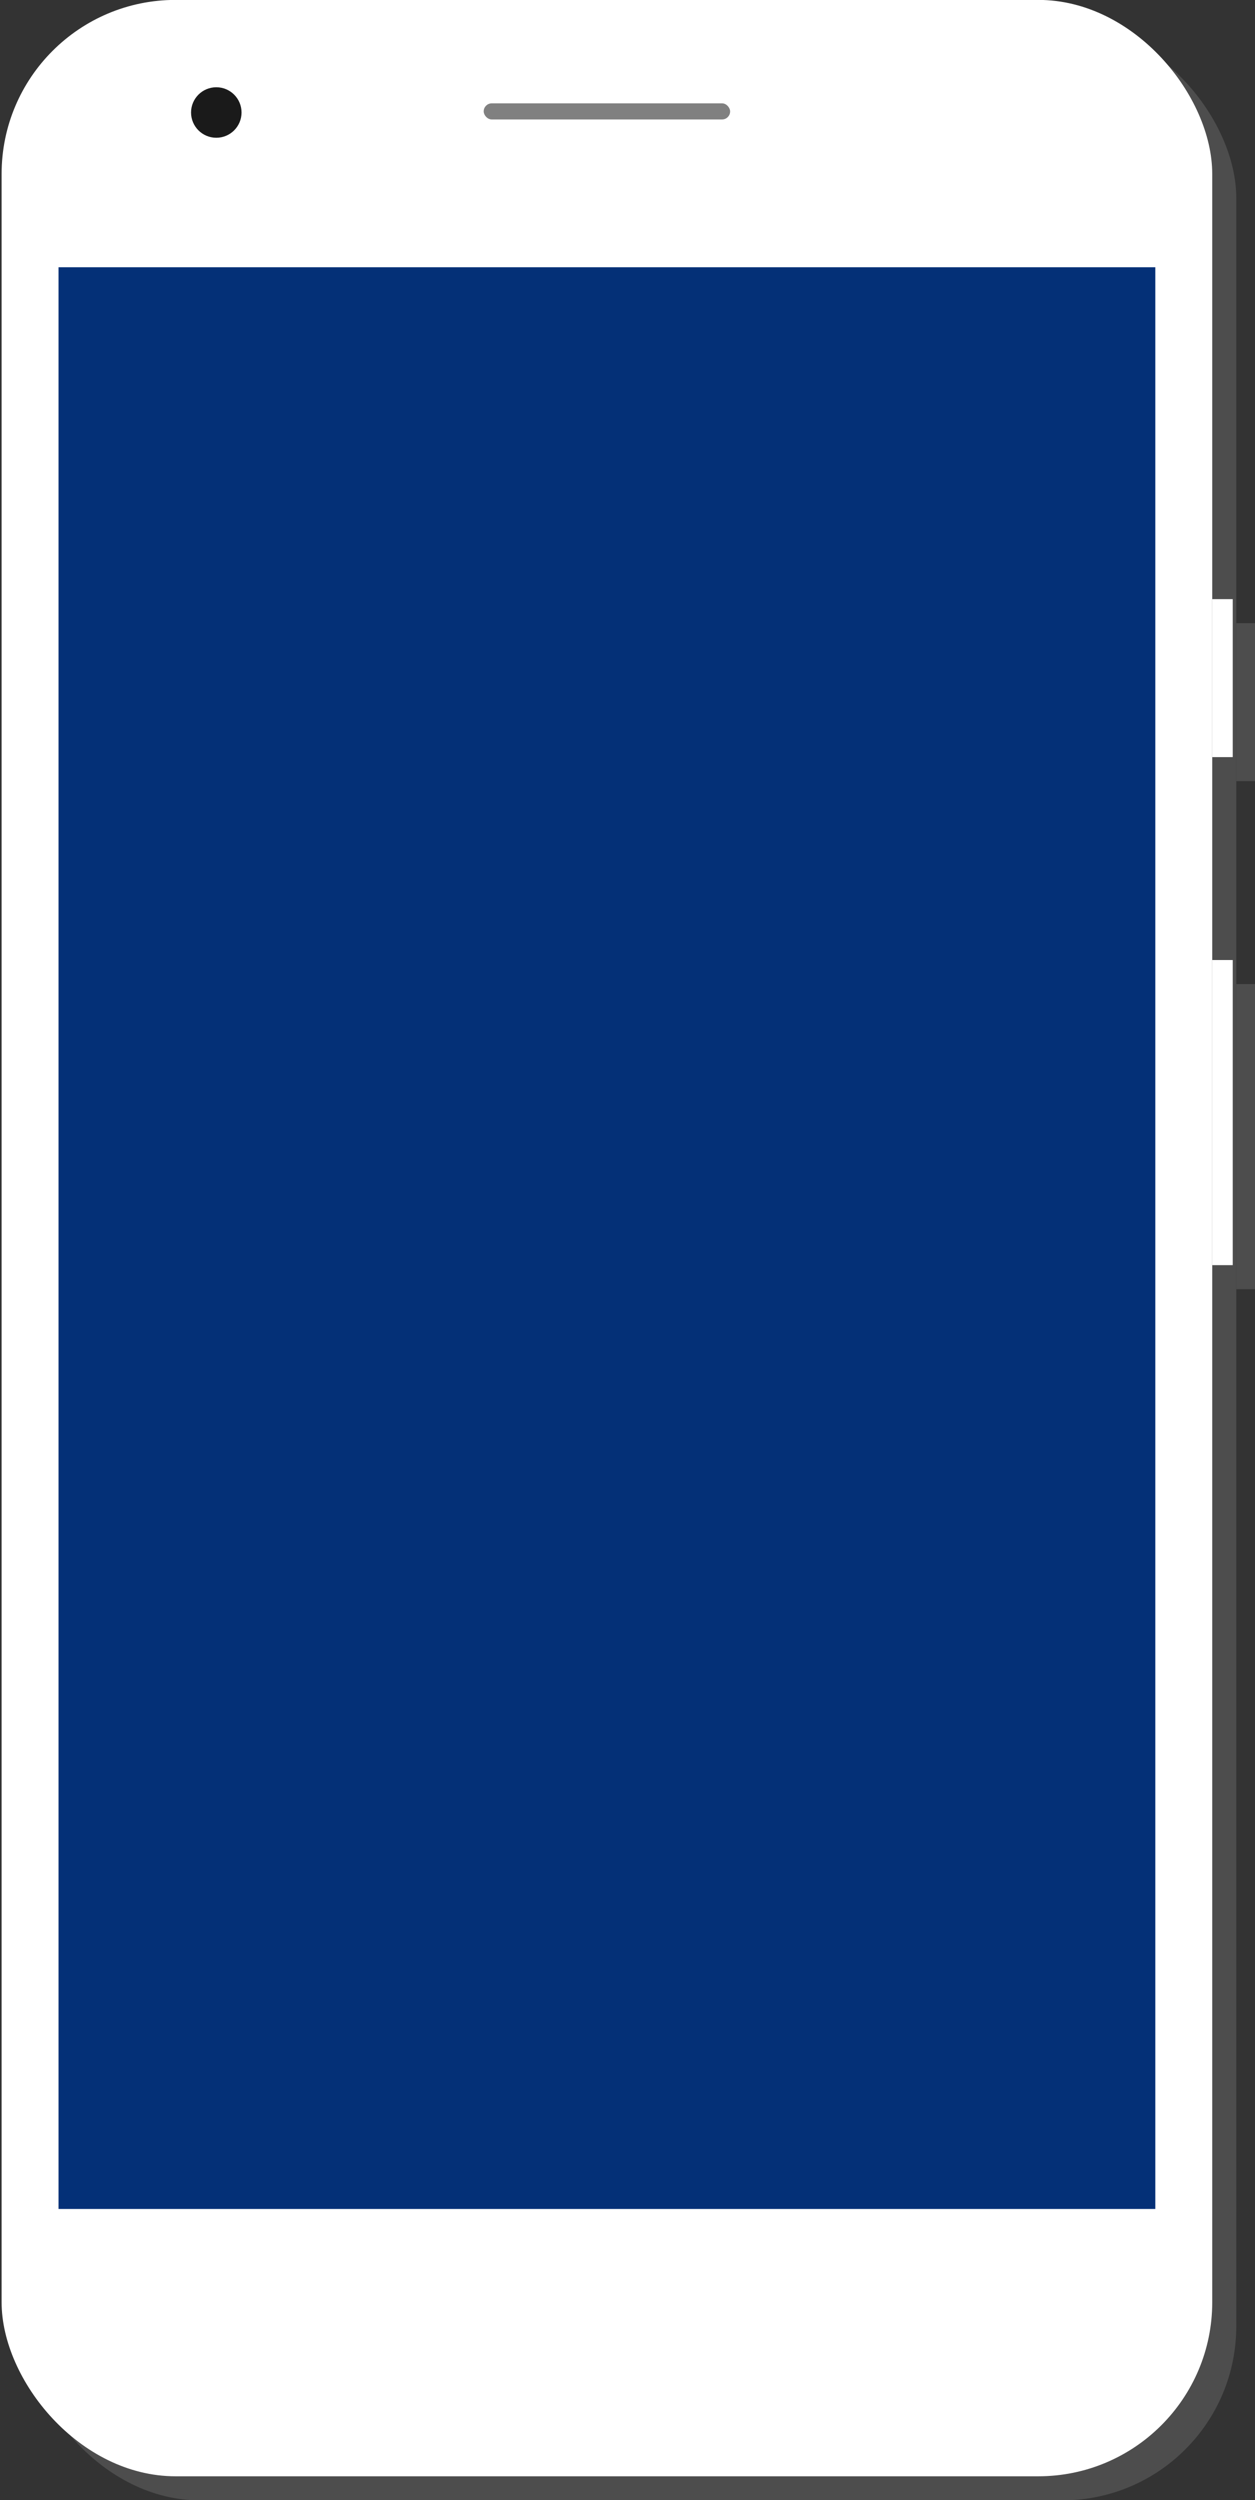 <?xml version="1.0" encoding="UTF-8" standalone="no"?>
<!-- Created with Inkscape (http://www.inkscape.org/) -->

<svg
   xmlns:dc="http://purl.org/dc/elements/1.1/"
   xmlns:cc="http://creativecommons.org/ns#"
   xmlns:rdf="http://www.w3.org/1999/02/22-rdf-syntax-ns#"
   xmlns:svg="http://www.w3.org/2000/svg"
   xmlns="http://www.w3.org/2000/svg"
   xmlns:sodipodi="http://sodipodi.sourceforge.net/DTD/sodipodi-0.dtd"
   xmlns:inkscape="http://www.inkscape.org/namespaces/inkscape"
   width="54.225mm"
   height="107.998mm"
   viewBox="0 0 54.225 107.998"
   version="1.1"
   id="svg4988"
   inkscape:version="0.92.3 (2405546, 2018-03-11)"
   sodipodi:docname="celular.svg">
  <rect x="0" y="0" width="54.225" height="107.998" fill="#333333" stroke="none"/>
  <defs
     id="defs4982" />
  <sodipodi:namedview
     id="base"
     pagecolor="#ffffff"
     bordercolor="#666666"
     borderopacity="1.0"
     inkscape:pageopacity="0.0"
     inkscape:pageshadow="2"
     inkscape:zoom="0.49497475"
     inkscape:cx="-531.21934"
     inkscape:cy="128.17871"
     inkscape:document-units="mm"
     inkscape:current-layer="layer1"
     showgrid="false"
     fit-margin-top="0"
     fit-margin-left="0"
     fit-margin-right="0"
     fit-margin-bottom="0"
     inkscape:window-width="1366"
     inkscape:window-height="710"
     inkscape:window-x="0"
     inkscape:window-y="28"
     inkscape:window-maximized="1" />
  <g
     inkscape:label="Camada 1"
     inkscape:groupmode="layer"
     id="layer1"
     transform="translate(7.188,-79.14)">
    <g
       transform="matrix(0.982,0,0,0.982,-482.091,107.238)"
       id="g977">
      <g
         id="g961"
         style="fill:#4d4d4d"
         transform="translate(1.058,1.058)">
        <rect
           ry="7.654"
           y="-28.617"
           x="483.679"
           height="108.935"
           width="53.266"
           id="rect955"
           style="opacity:1;fill:#4d4d4d;fill-opacity:1;stroke:none;stroke-width:0.531;stroke-miterlimit:4;stroke-dasharray:none;stroke-opacity:1" />
        <rect
           y="-2.257"
           x="536.945"
           height="6.949"
           width="0.902"
           id="rect957"
           style="opacity:1;fill:#4d4d4d;fill-opacity:1;stroke:none;stroke-width:0.529;stroke-miterlimit:4;stroke-dasharray:none;stroke-opacity:1" />
        <rect
           style="opacity:1;fill:#4d4d4d;fill-opacity:1;stroke:none;stroke-width:0.735;stroke-miterlimit:4;stroke-dasharray:none;stroke-opacity:1"
           id="rect959"
           width="0.902"
           height="13.422"
           x="536.945"
           y="13.618" />
      </g>
      <g
         id="g969">
        <rect
           style="opacity:1;fill:#ffffff;fill-opacity:1;stroke:none;stroke-width:0.531;stroke-miterlimit:4;stroke-dasharray:none;stroke-opacity:1"
           id="rect963"
           width="53.266"
           height="108.935"
           x="483.679"
           y="-28.617"
           ry="7.654" />
        <rect
           style="opacity:1;fill:#ffffff;fill-opacity:1;stroke:none;stroke-width:0.529;stroke-miterlimit:4;stroke-dasharray:none;stroke-opacity:1"
           id="rect965"
           width="0.902"
           height="6.949"
           x="536.945"
           y="-2.257" />
        <rect
           y="13.618"
           x="536.945"
           height="13.422"
           width="0.902"
           id="rect967"
           style="opacity:1;fill:#ffffff;fill-opacity:1;stroke:none;stroke-width:0.735;stroke-miterlimit:4;stroke-dasharray:none;stroke-opacity:1" />
      </g>
      <rect
         style="opacity:1;fill:#043077;fill-opacity:1;stroke:none;stroke-width:0.447;stroke-miterlimit:4;stroke-dasharray:none;stroke-opacity:1"
         id="rect971"
         width="48.258"
         height="85.416"
         x="486.183"
         y="-16.857"
         ry="0" />
      <circle
         r="1.111"
         cy="-23.664"
         cx="493.125"
         id="circle973"
         style="opacity:1;fill:#1a1a1a;fill-opacity:1;stroke:none;stroke-width:0.529;stroke-miterlimit:4;stroke-dasharray:none;stroke-opacity:1" />
      <rect
         ry="0.354"
         y="-24.067"
         x="504.89"
         height="0.709"
         width="10.843"
         id="rect975"
         style="opacity:1;fill:#808080;fill-opacity:1;stroke:none;stroke-width:0.529;stroke-miterlimit:4;stroke-dasharray:none;stroke-opacity:1" />
    </g>
  </g>
</svg>
